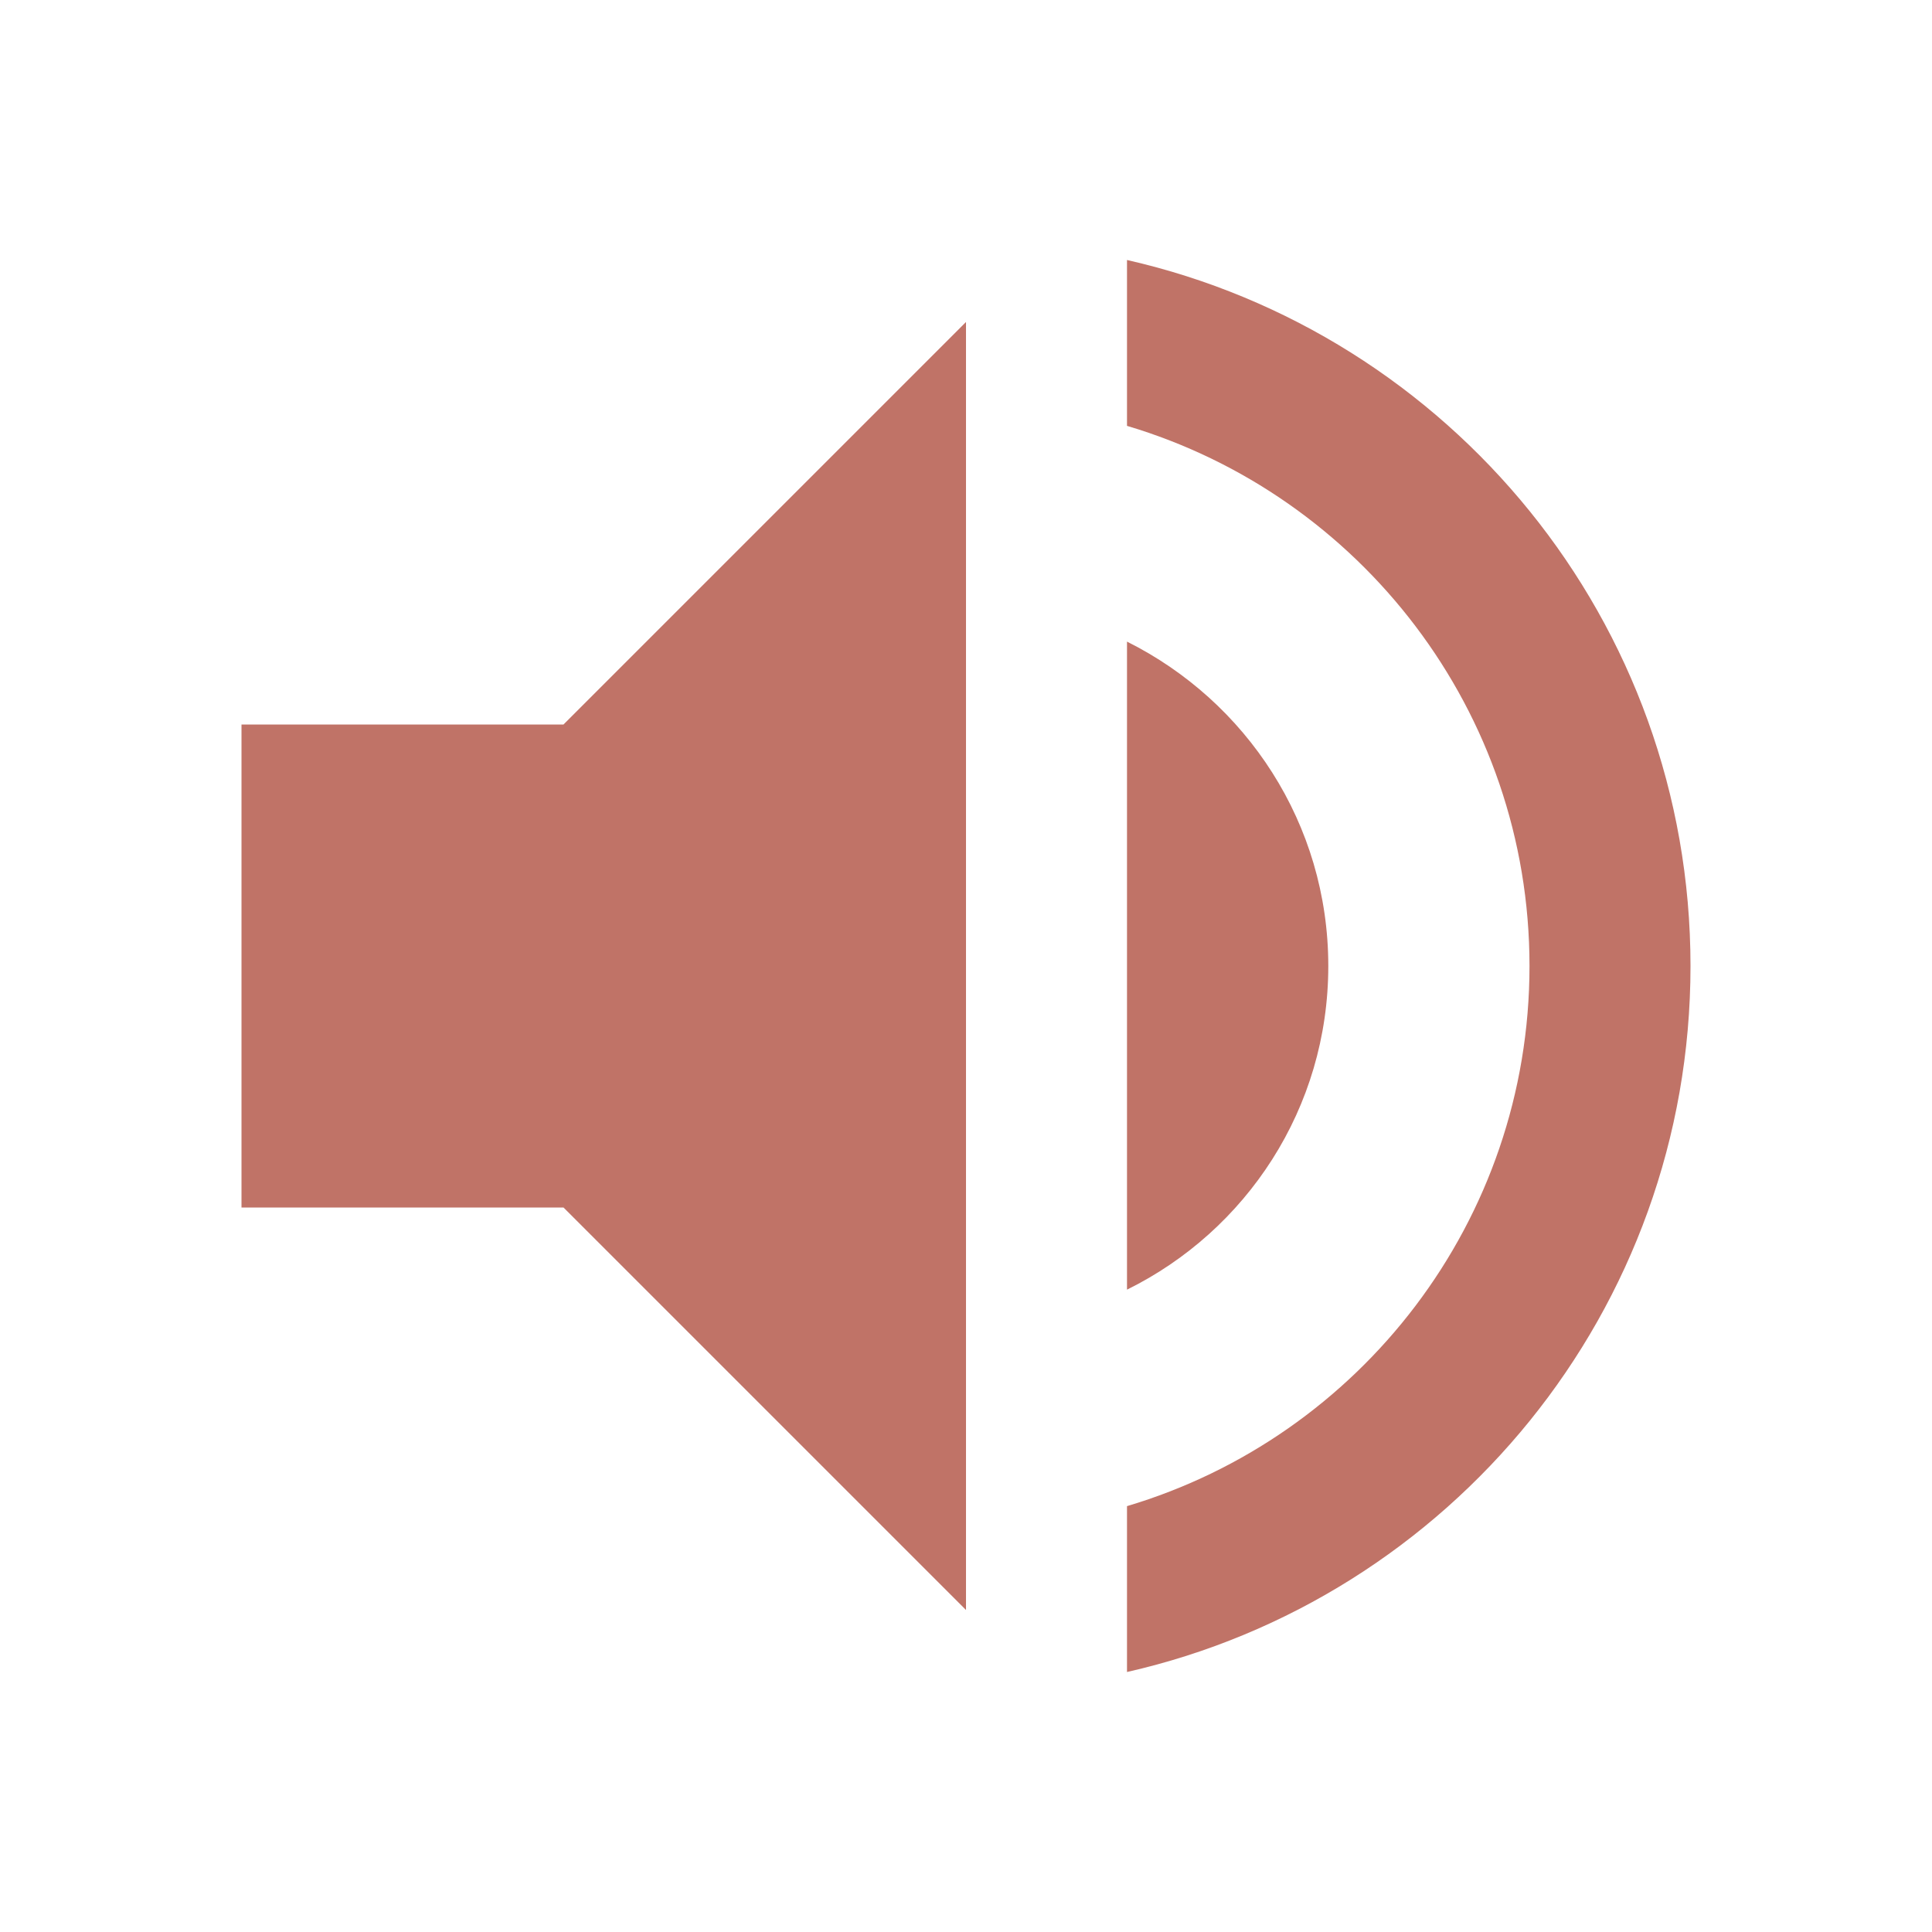 <svg width="21" height="21" viewBox="0 0 21 21" fill="none" xmlns="http://www.w3.org/2000/svg">
<path fill-rule="evenodd" clip-rule="evenodd" d="M12.25 4.629V2.826C15.759 3.623 18.375 6.755 18.375 10.5C18.375 14.245 15.759 17.378 12.25 18.174V16.371C14.779 15.619 16.625 13.274 16.625 10.5C16.625 7.726 14.779 5.381 12.25 4.629ZM2.625 7.875V13.125H6.125L10.5 17.5V3.5L6.125 7.875H2.625ZM14.438 10.5C14.438 8.951 13.545 7.621 12.25 6.974V14.018C13.545 13.379 14.438 12.049 14.438 10.5Z" fill="#C07367"/>
</svg>
